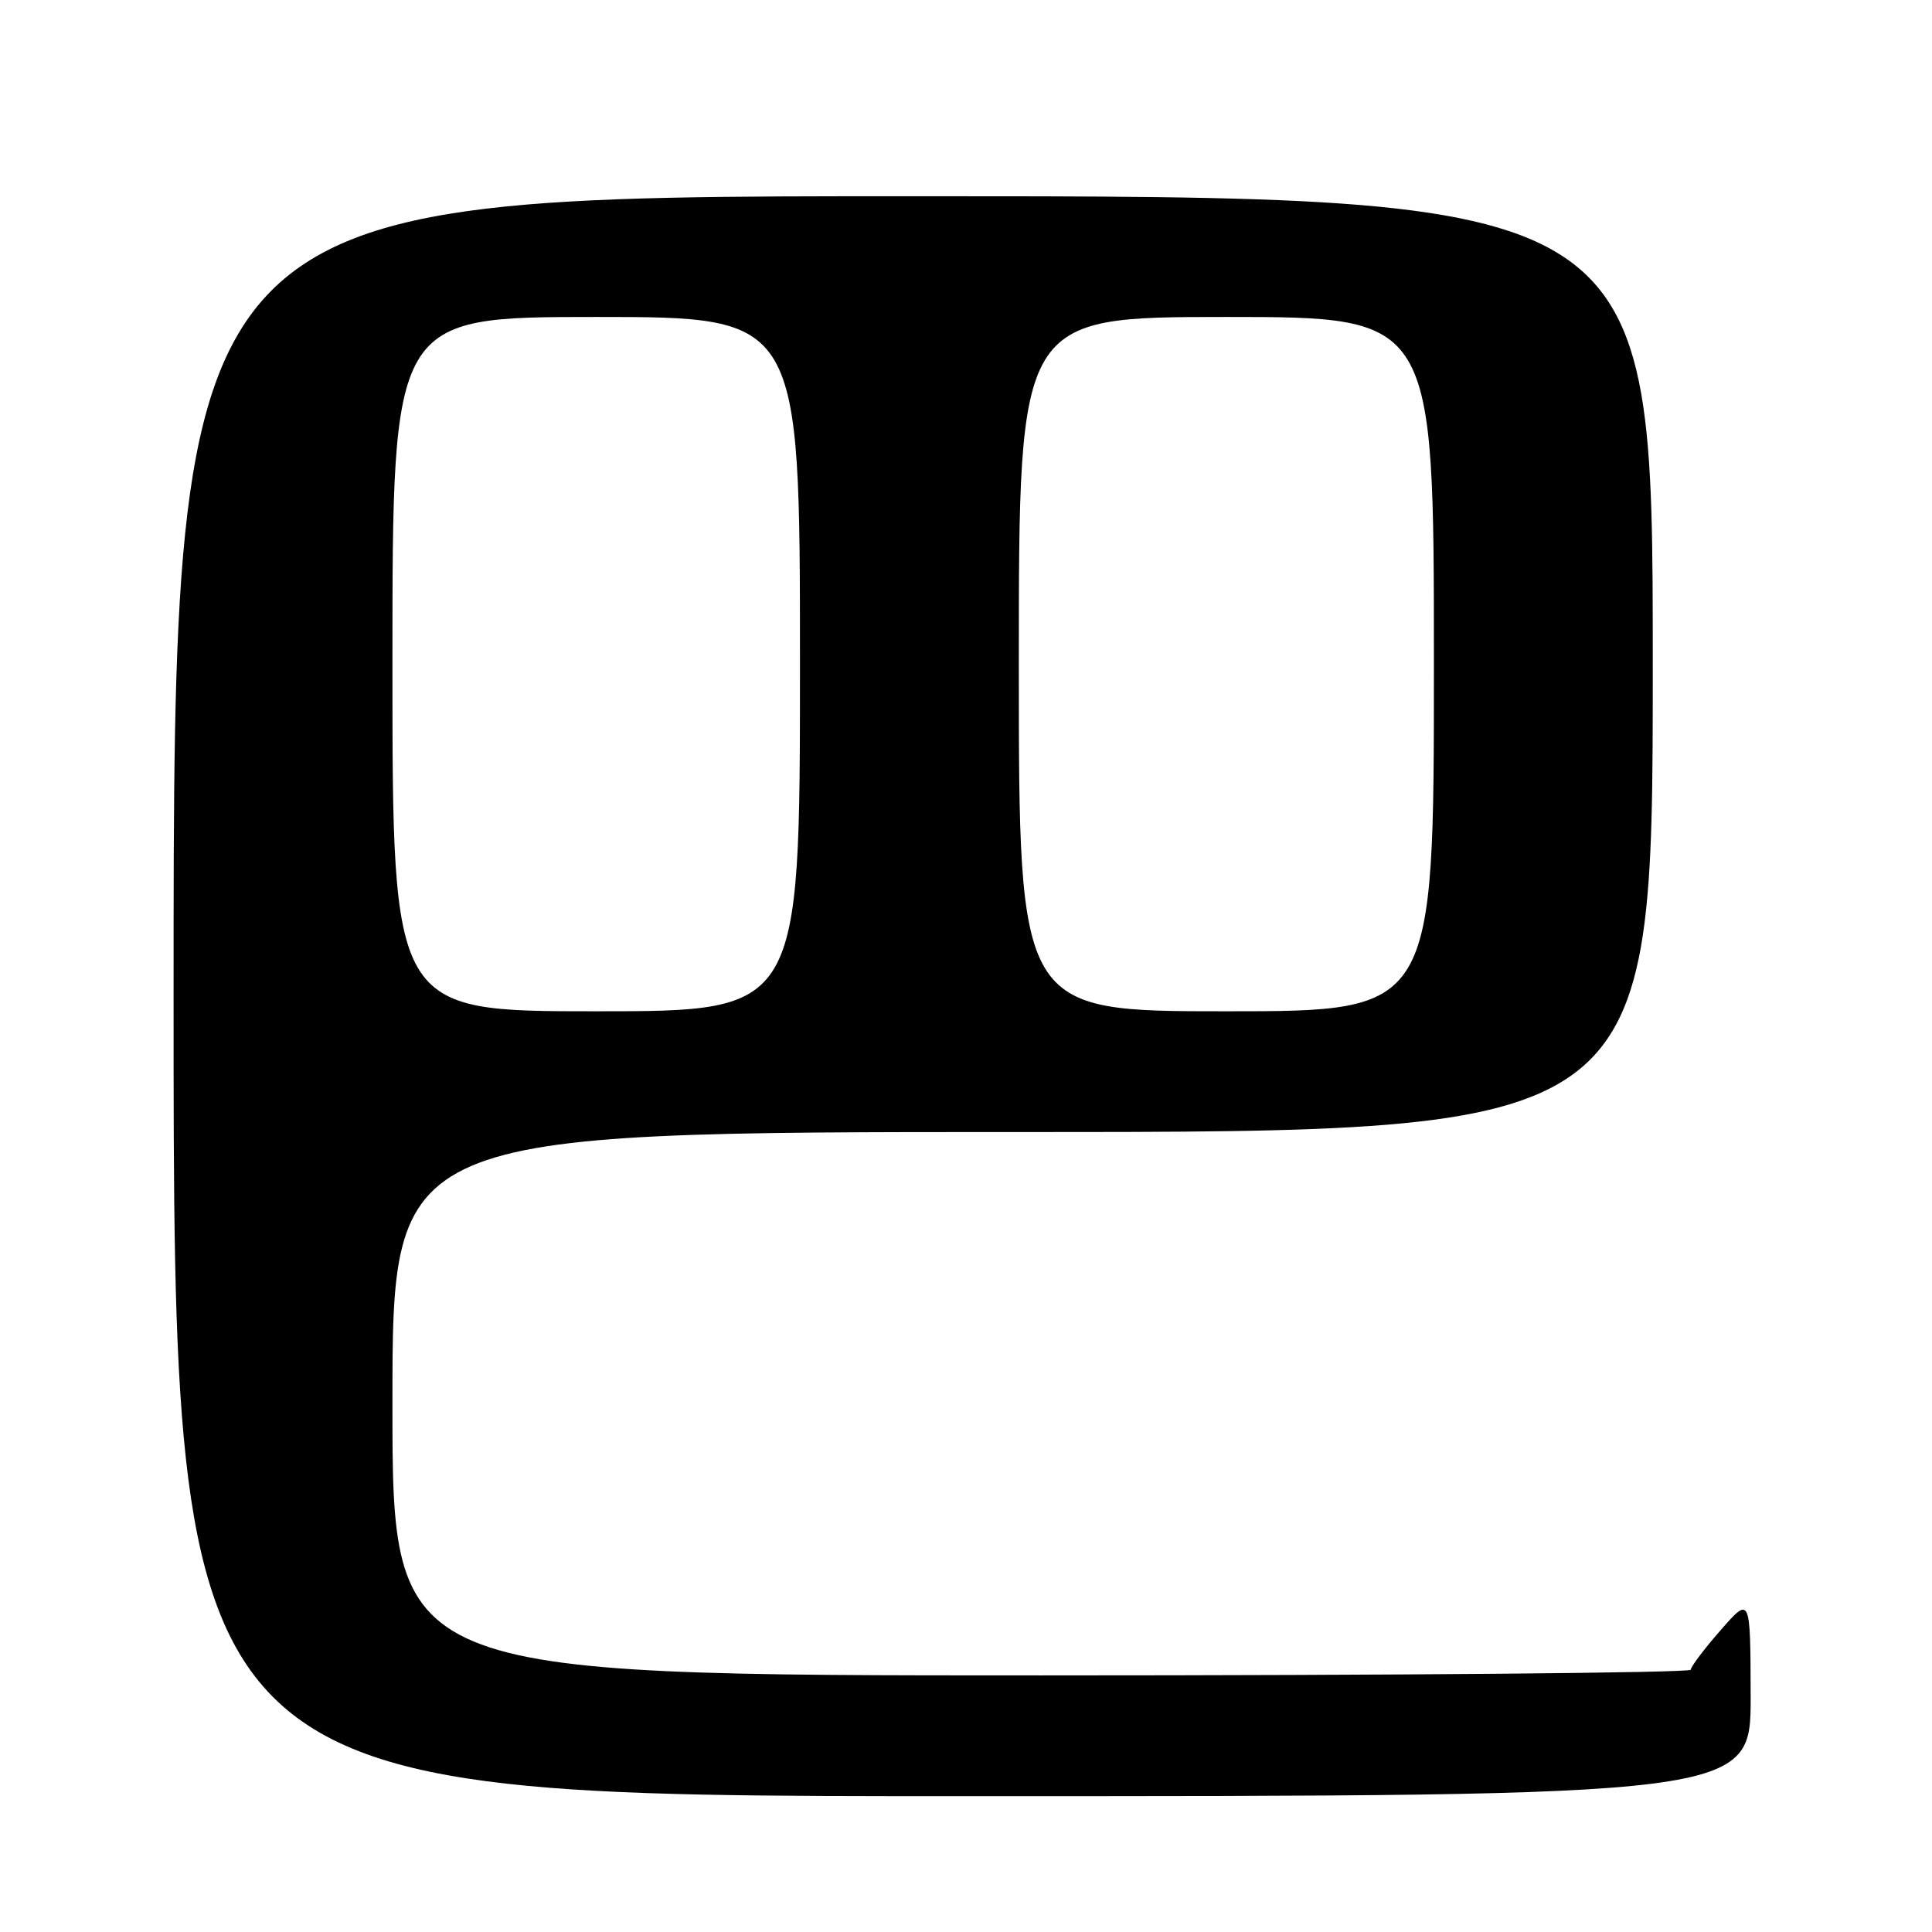 <?xml version="1.0" encoding="UTF-8" standalone="no"?>
<!DOCTYPE svg PUBLIC "-//W3C//DTD SVG 1.1//EN" "http://www.w3.org/Graphics/SVG/1.1/DTD/svg11.dtd" >
<svg xmlns="http://www.w3.org/2000/svg" xmlns:xlink="http://www.w3.org/1999/xlink" version="1.1" viewBox="0 0 256 256">
 <g >
 <path fill="currentColor"
d=" M 231.97 224.75 C 231.94 211.50 231.94 211.50 228.00 216.00 C 225.83 218.47 224.05 220.84 224.03 221.25 C 224.01 221.66 185.30 222.00 138.00 222.00 C 52.00 222.00 52.00 222.00 52.00 186.00 C 52.00 150.00 52.00 150.00 135.50 150.00 C 219.00 150.00 219.00 150.00 219.00 88.00 C 219.00 26.00 219.00 26.00 121.00 26.00 C 23.00 26.00 23.00 26.00 23.00 132.00 C 23.00 238.00 23.00 238.00 127.50 238.00 C 232.00 238.00 232.00 238.00 231.97 224.75 Z  M 52.00 88.00 C 52.00 42.00 52.00 42.00 79.00 42.00 C 106.00 42.00 106.00 42.00 106.00 88.00 C 106.00 134.00 106.00 134.00 79.00 134.00 C 52.00 134.00 52.00 134.00 52.00 88.00 Z  M 135.00 88.00 C 135.00 42.00 135.00 42.00 162.50 42.00 C 190.00 42.00 190.00 42.00 190.00 88.00 C 190.00 134.00 190.00 134.00 162.50 134.00 C 135.00 134.00 135.00 134.00 135.00 88.00 Z "/>
</g>
</svg>